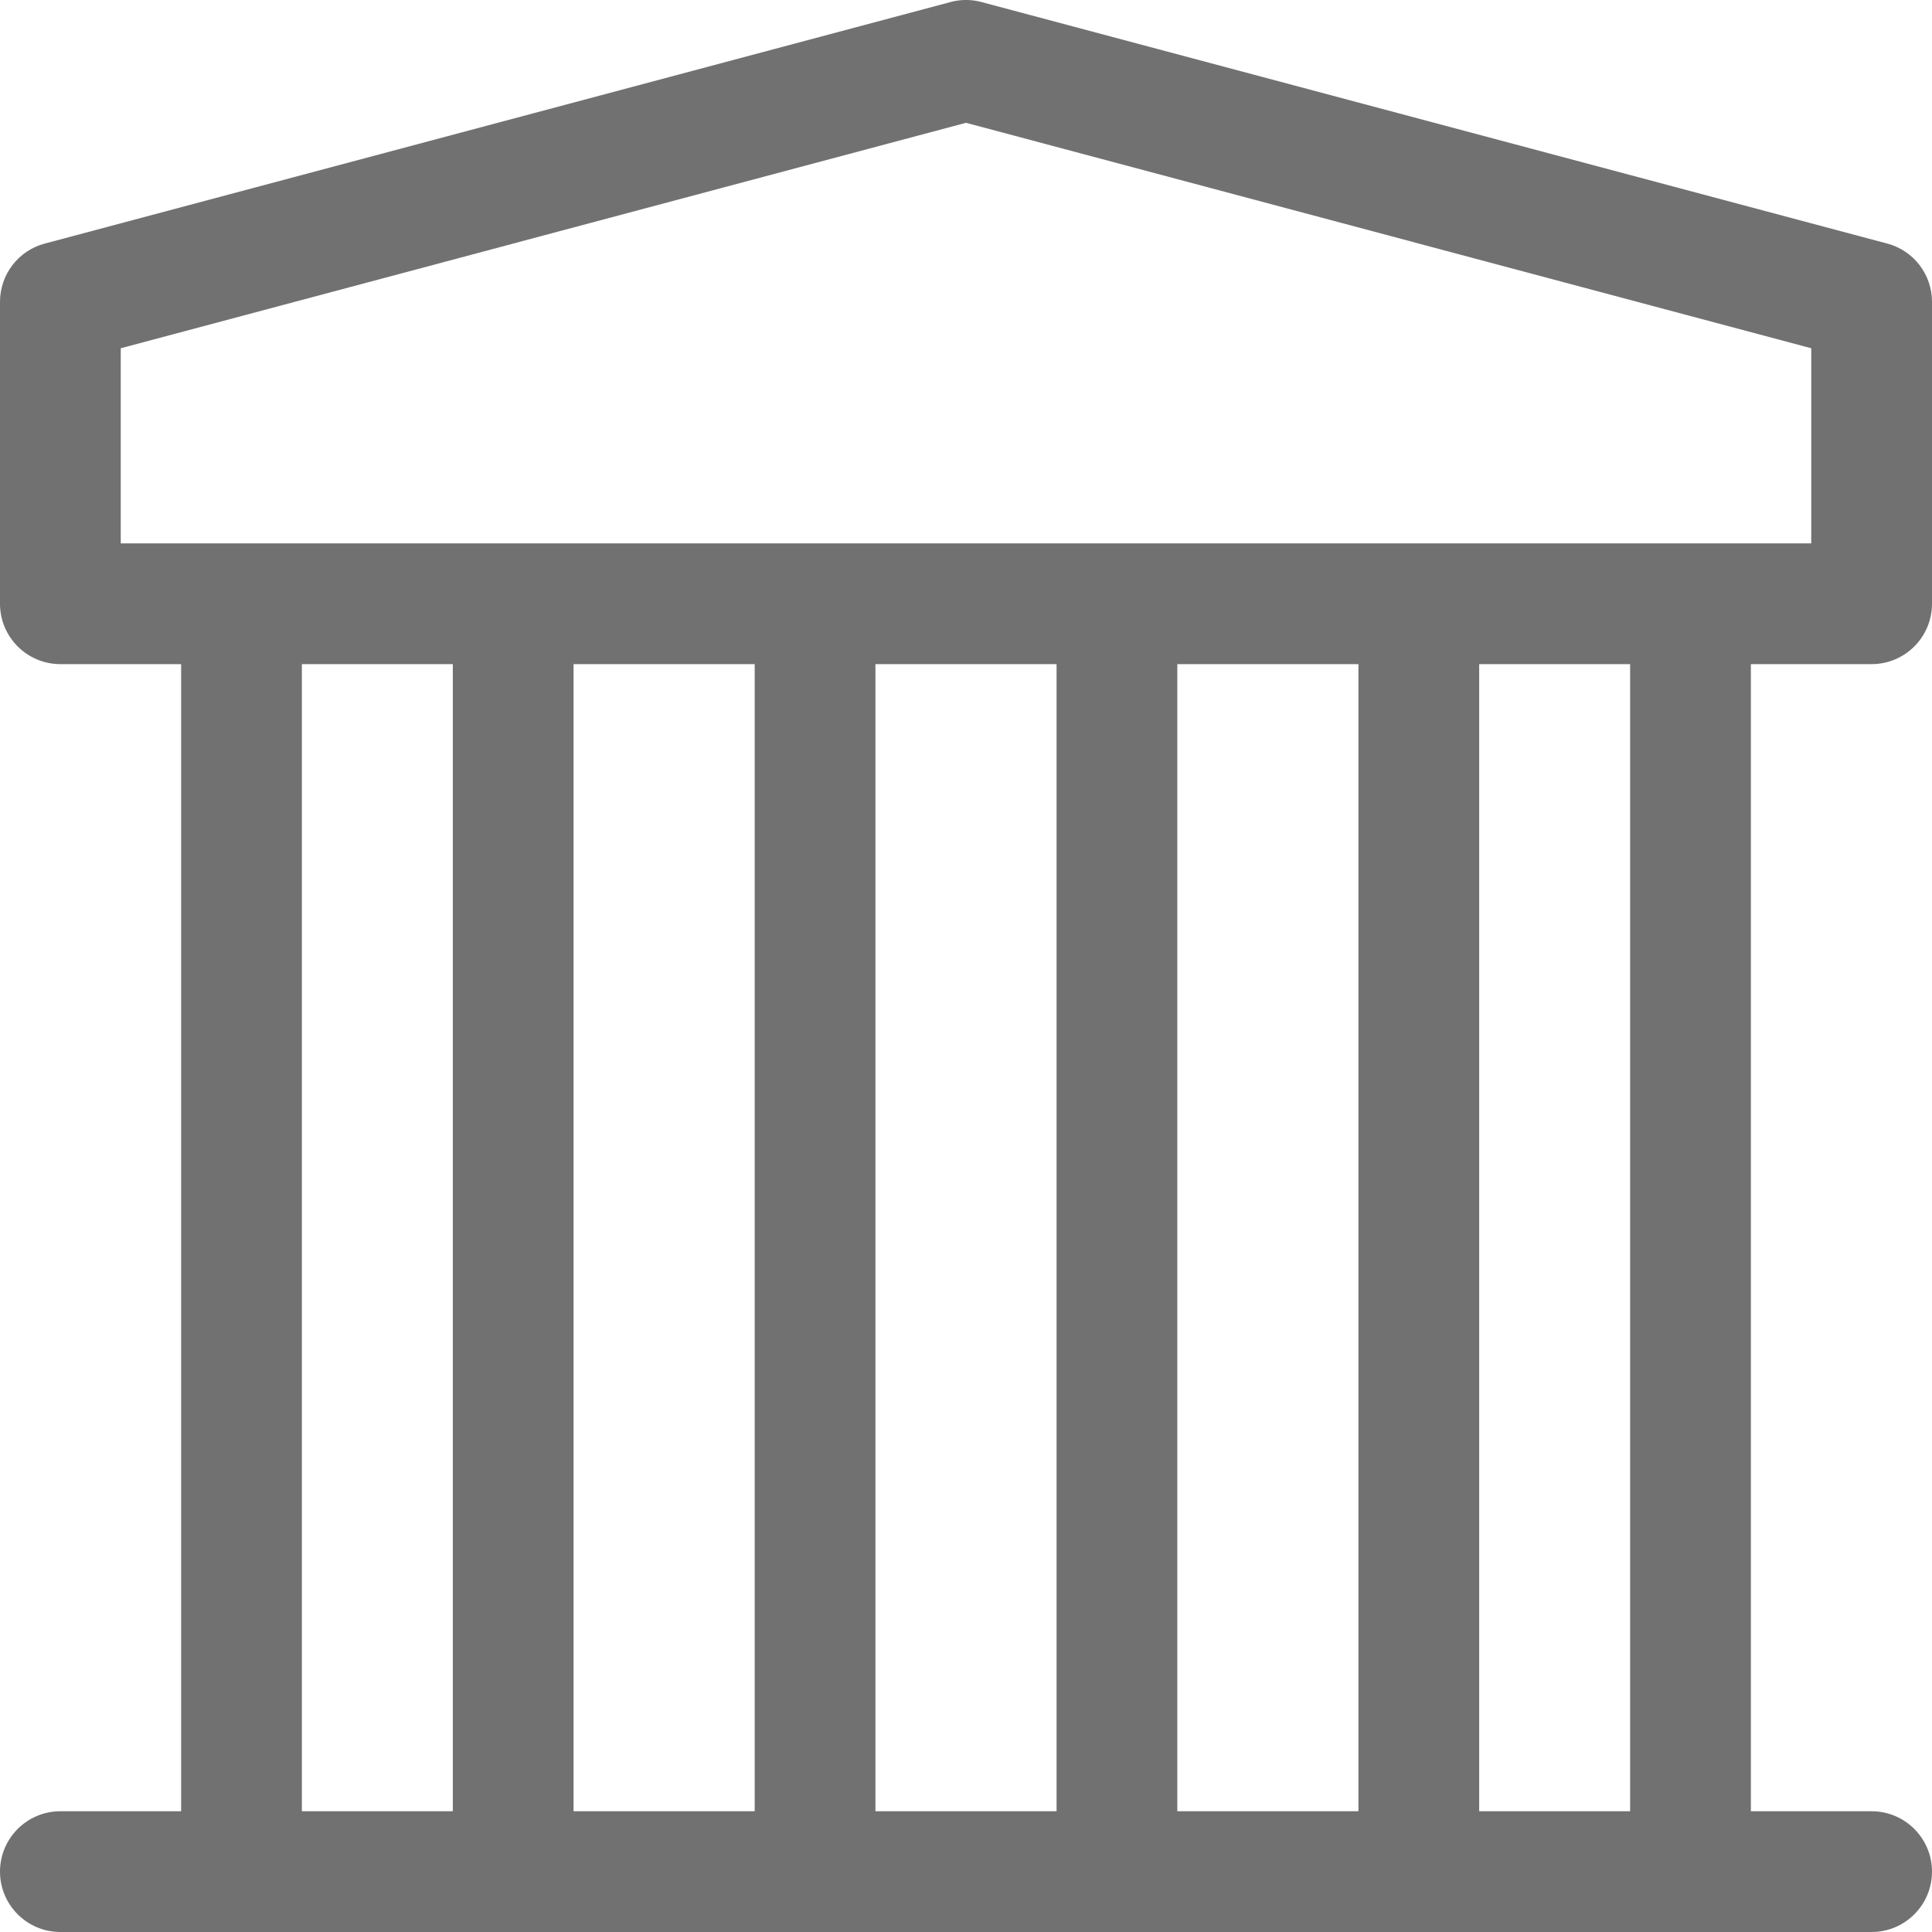 <svg width="16" height="16" viewBox="0 0 16 16" fill="none" xmlns="http://www.w3.org/2000/svg">
<path d="M15.5 5.5C15.776 5.5 16 5.276 16 5V2.5C16 2.273 15.848 2.075 15.629 2.017L8.129 0.017C8.044 -0.006 7.956 -0.006 7.871 0.017L0.371 2.017C0.152 2.075 0 2.273 0 2.5V5C0 5.276 0.224 5.5 0.5 5.5H1.5V15H0.5C0.224 15 0 15.224 0 15.5C0 15.776 0.224 16 0.5 16H15.5C15.776 16 16 15.776 16 15.5C16 15.224 15.776 15 15.5 15H14.5V5.5H15.5ZM1 2.884L8 1.017L15 2.884V4.5H1V2.884ZM6.25 5.5V15H4.75V5.5H6.25ZM7.25 5.5H8.75V15H7.25V5.5ZM9.75 5.5H11.25V15H9.75V5.5ZM2.5 5.5H3.75V15H2.5V5.5ZM13.5 15H12.25V5.5H13.5V15Z" fill="#717171"/>
</svg>
